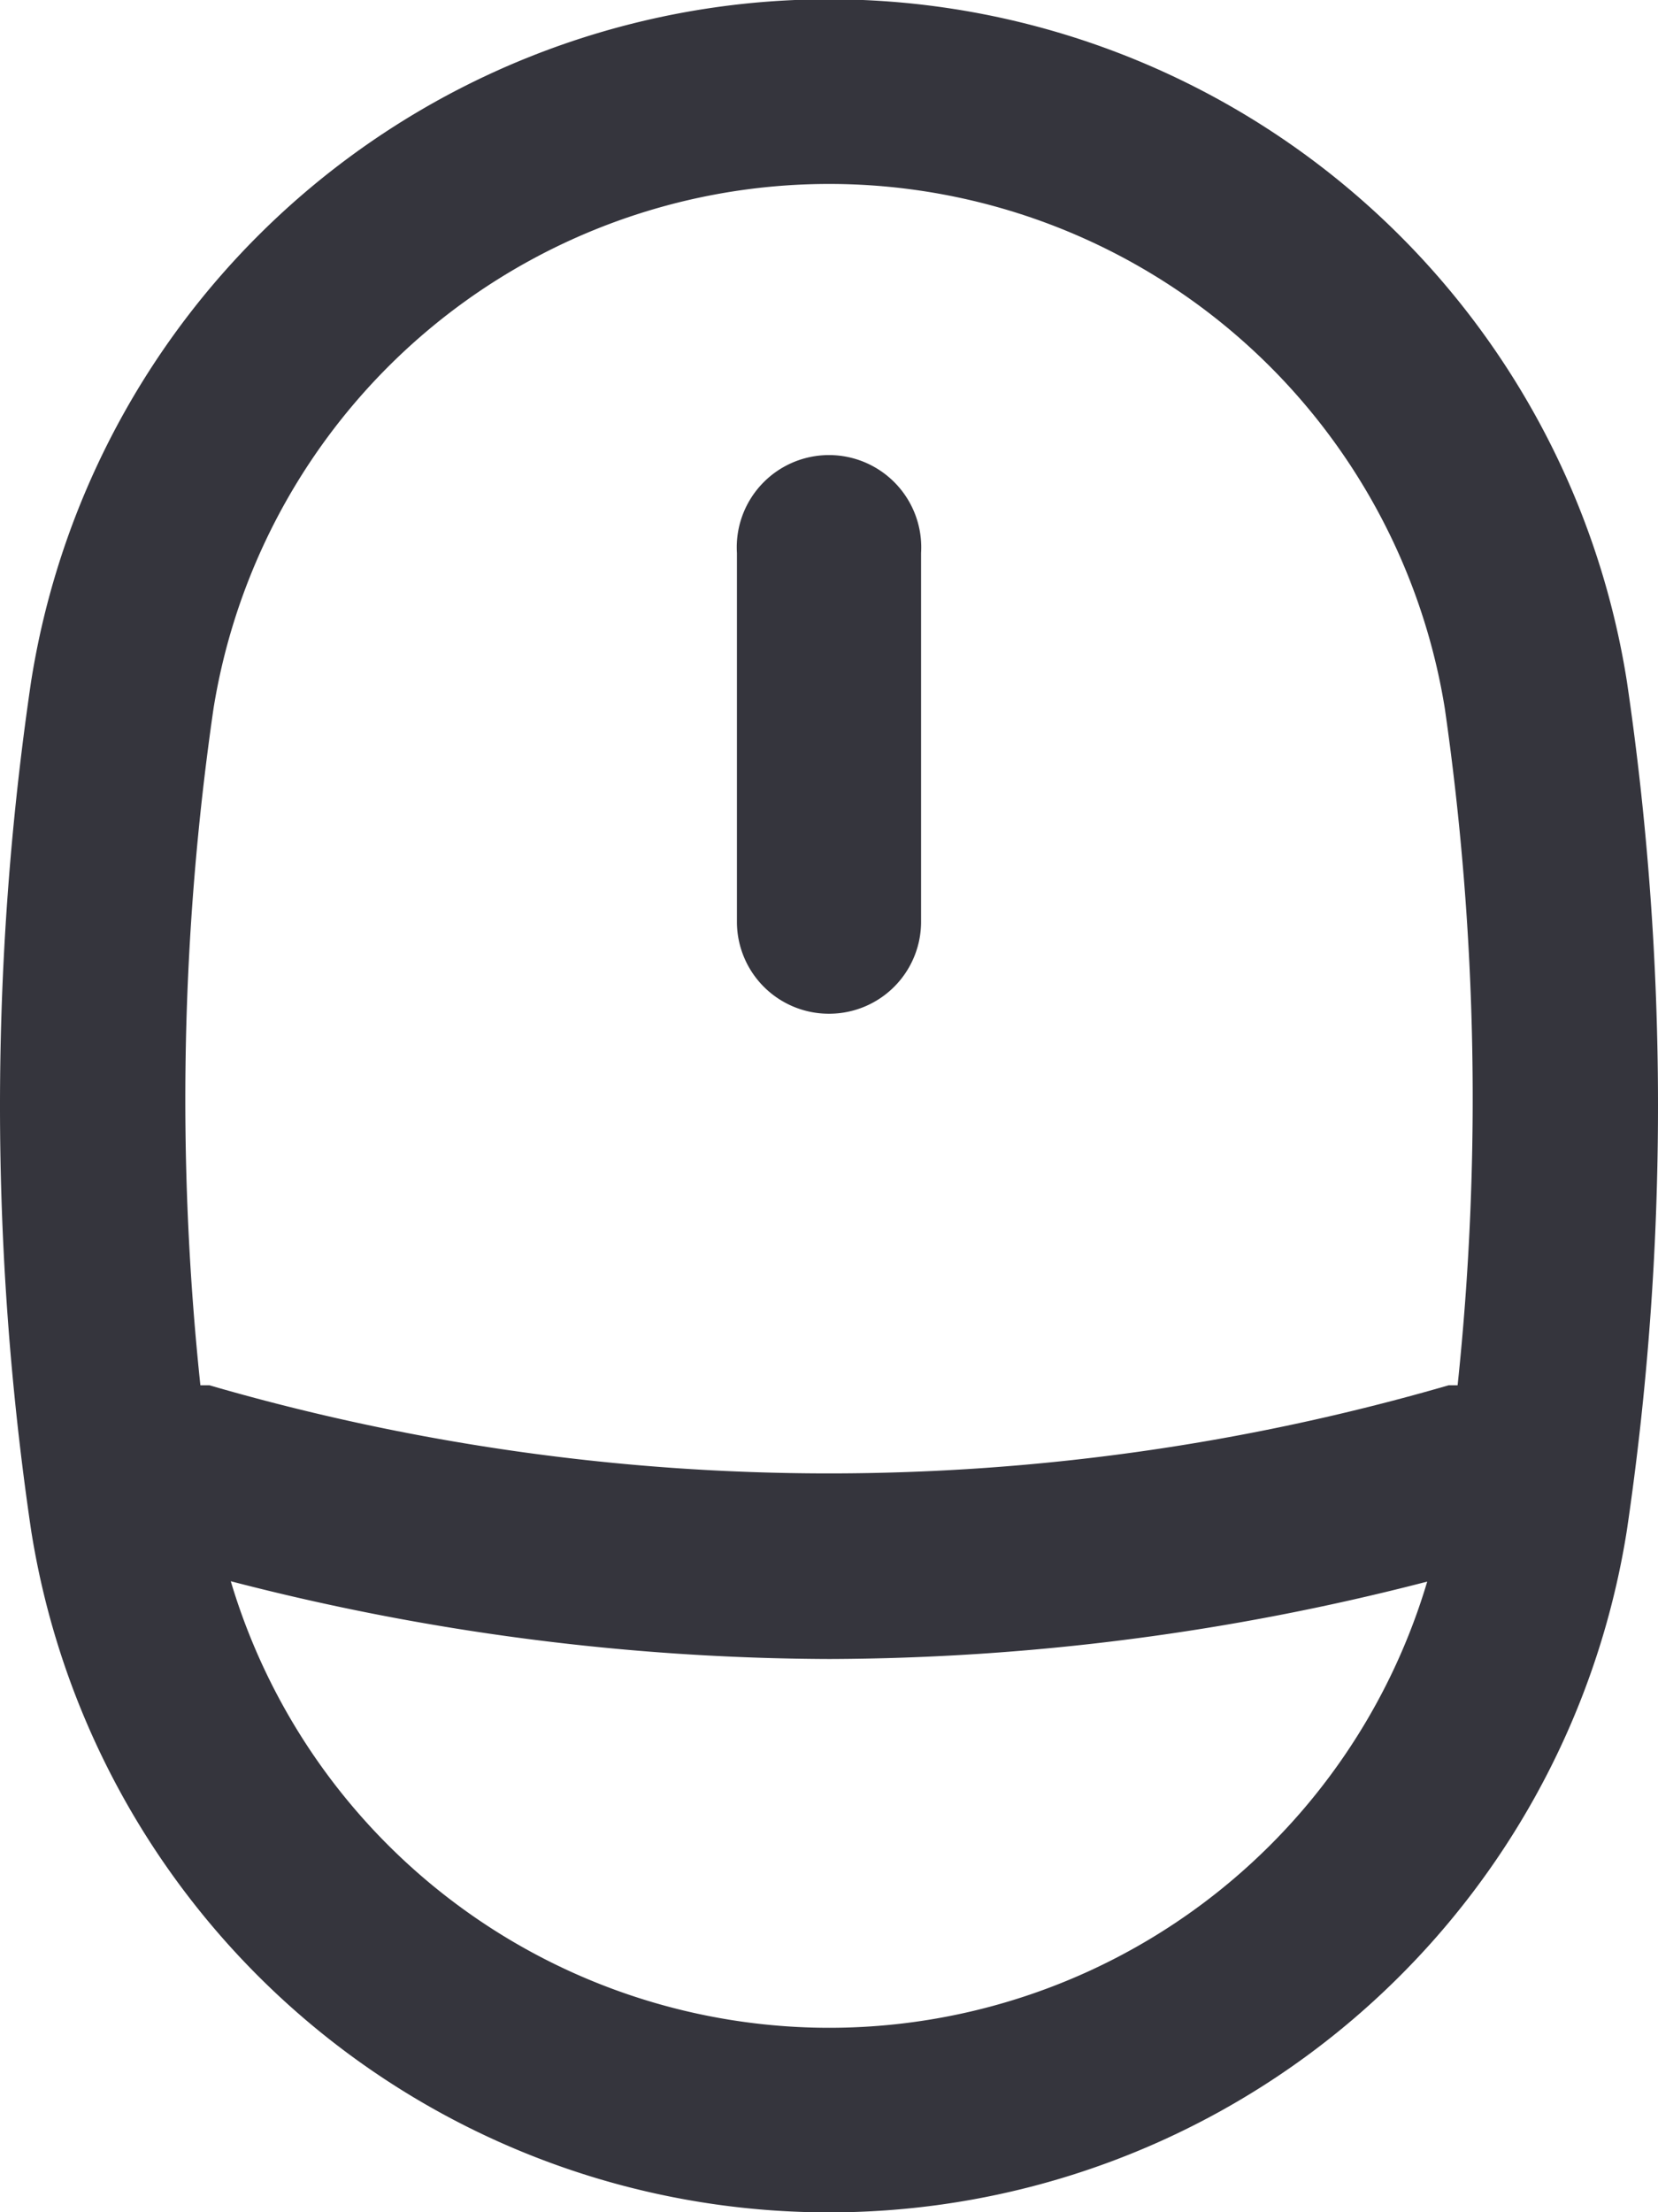 <?xml version="1.0" encoding="UTF-8" standalone="no"?> <svg class='scroll-svg' xmlns="http://www.w3.org/2000/svg" viewBox="0 0 47.99 64"><defs><style>.cls-1{fill:#35353d;}</style></defs><title>Scroll</title><g id="Layer_2" data-name="Layer 2"><g id="Layer_1-2" data-name="Layer 1"><path class="cls-1" d="M47.09,19.72a23.38,23.38,0,0,0-46.19,0,84.16,84.16,0,0,0,0,24.55,23.38,23.38,0,0,0,46.19,0A84.16,84.16,0,0,0,47.09,19.72ZM6.18,20.5a18.05,18.05,0,0,1,35.64,0,79.22,79.22,0,0,1,.37,19.58c-.09,0-.17,0-.26,0a64.35,64.35,0,0,1-35.87,0c-.09,0-.17,0-.26,0A78.73,78.73,0,0,1,6.18,20.5ZM24,58.67A18.08,18.08,0,0,1,6.68,45.75,69.76,69.76,0,0,0,24,48a69.75,69.75,0,0,0,17.31-2.24A18.06,18.06,0,0,1,24,58.67Z"/><path class="cls-1" d="M24,29.33a2.66,2.66,0,0,0,2.66-2.66V16a2.67,2.67,0,1,0-5.33,0V26.67A2.66,2.66,0,0,0,24,29.33Z"/></g></g></svg>